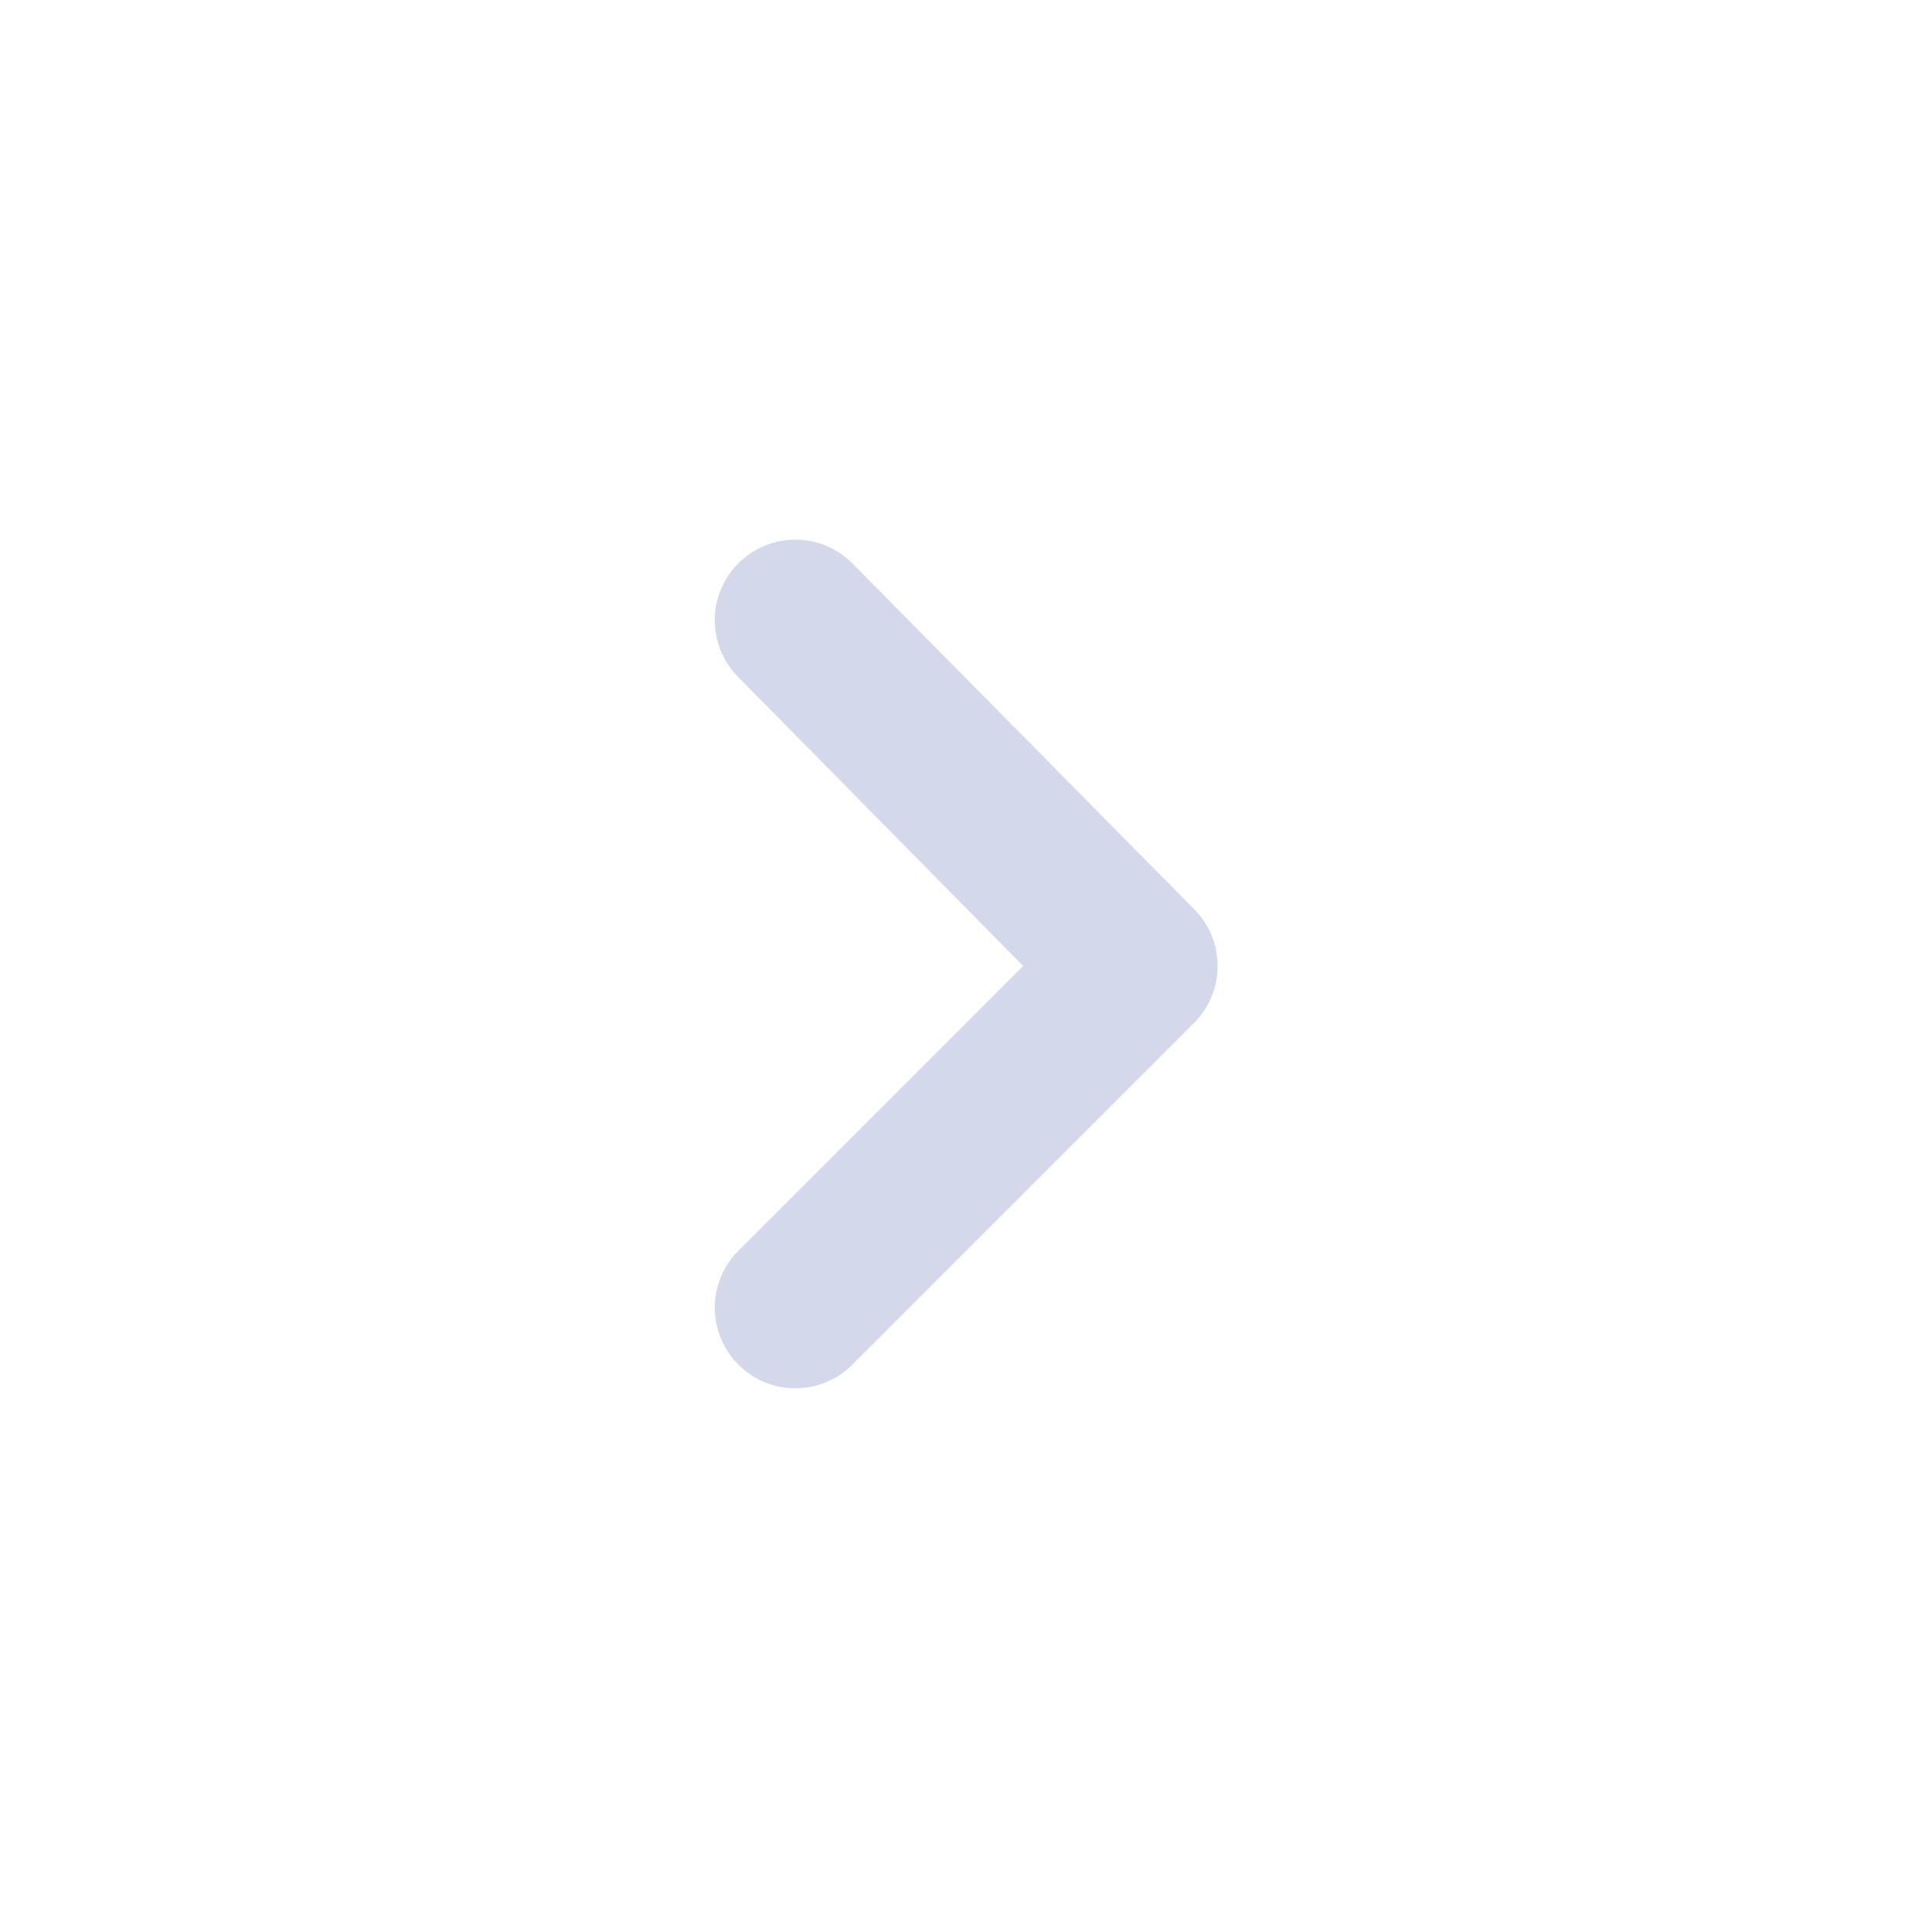 <svg width="24" height="24" viewBox="0 0 24 24" fill="none" xmlns="http://www.w3.org/2000/svg">
    <path d="M9.17 7C8.984 7.187 8.879 7.441 8.879 7.705C8.879 7.969 8.984 8.223 9.17 8.41L12.71 12L9.17 15.54C8.984 15.727 8.879 15.981 8.879 16.245C8.879 16.509 8.984 16.763 9.17 16.95C9.263 17.044 9.374 17.118 9.495 17.169C9.617 17.22 9.748 17.246 9.88 17.246C10.012 17.246 10.143 17.22 10.265 17.169C10.386 17.118 10.497 17.044 10.59 16.95L14.83 12.71C14.924 12.617 14.998 12.506 15.049 12.385C15.1 12.263 15.126 12.132 15.126 12C15.126 11.868 15.1 11.737 15.049 11.615C14.998 11.494 14.924 11.383 14.83 11.29L10.59 7C10.497 6.906 10.386 6.832 10.265 6.781C10.143 6.73 10.012 6.704 9.88 6.704C9.748 6.704 9.617 6.73 9.495 6.781C9.374 6.832 9.263 6.906 9.17 7Z" fill="#D3D9EB"/>
</svg>
